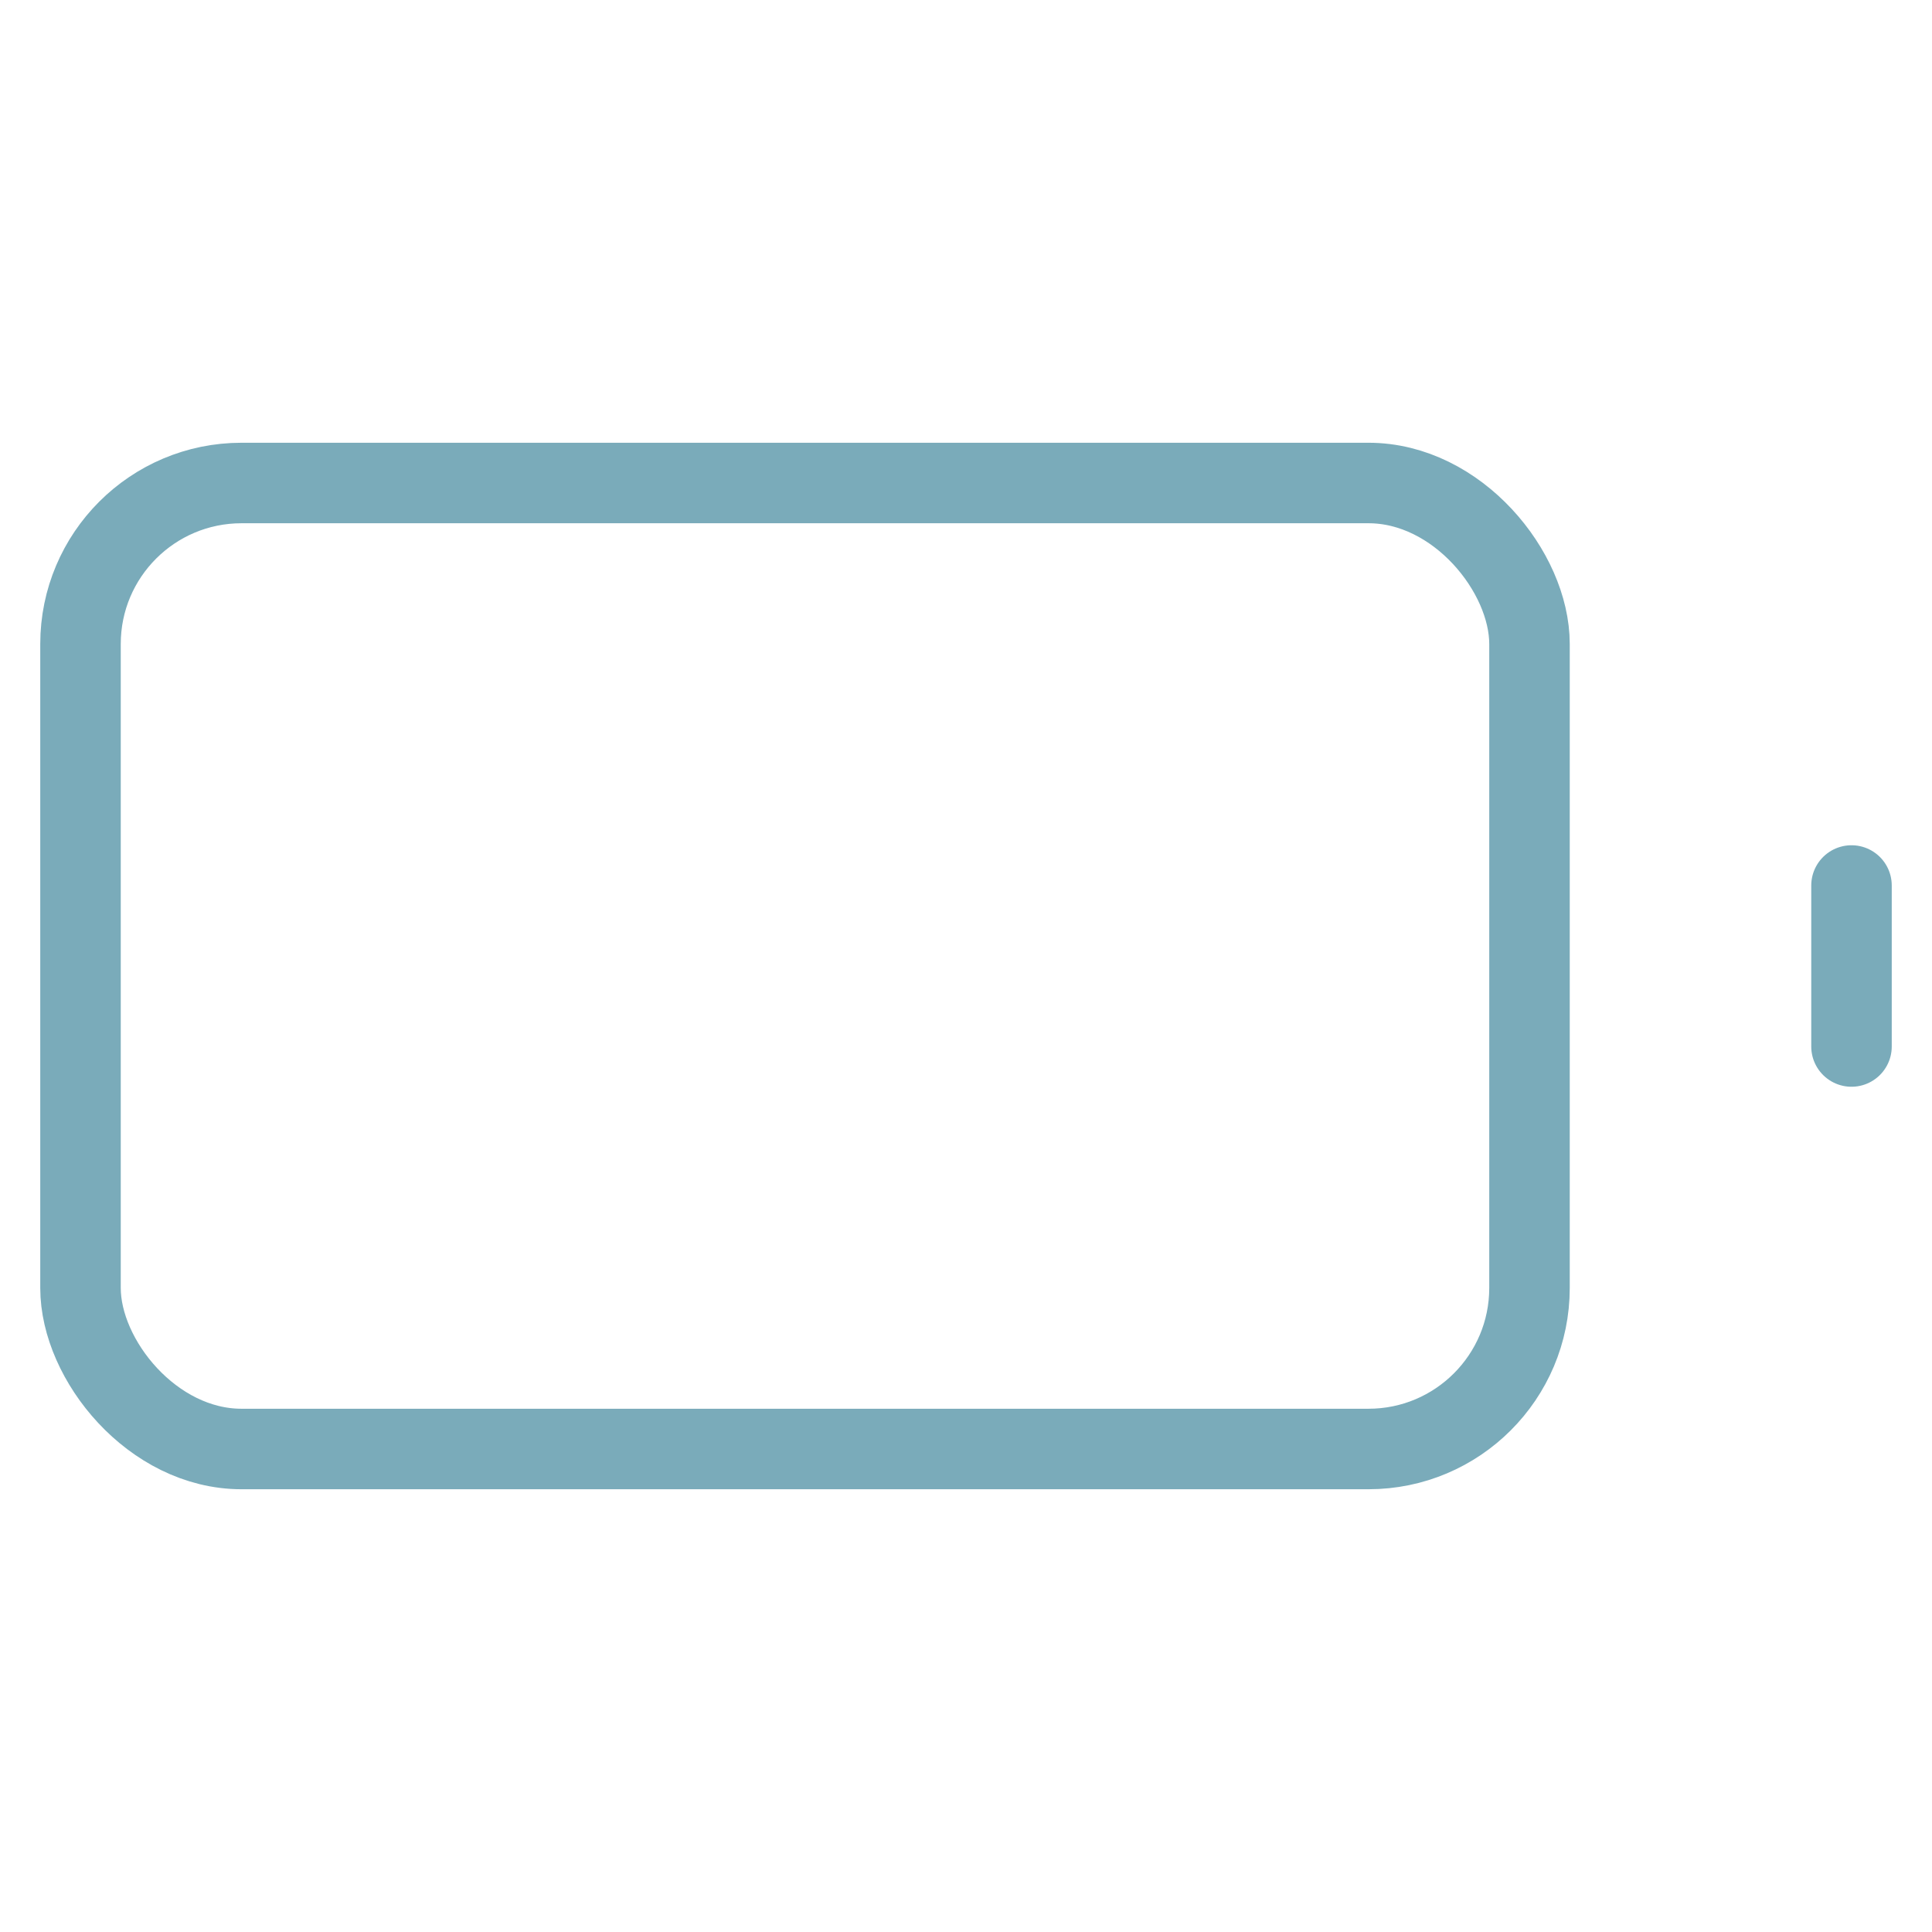<svg xmlns="http://www.w3.org/2000/svg" width="56" height="56" viewBox="0 0 24 24" fill="none" stroke="#7aabba" stroke-width="1" stroke-linecap="round" stroke-linejoin="round" class="feather feather-battery"><rect x="1" y="6" width="18" height="12" rx="2" ry="2"></rect><line x1="23" y1="13" x2="23" y2="11"></line></svg>